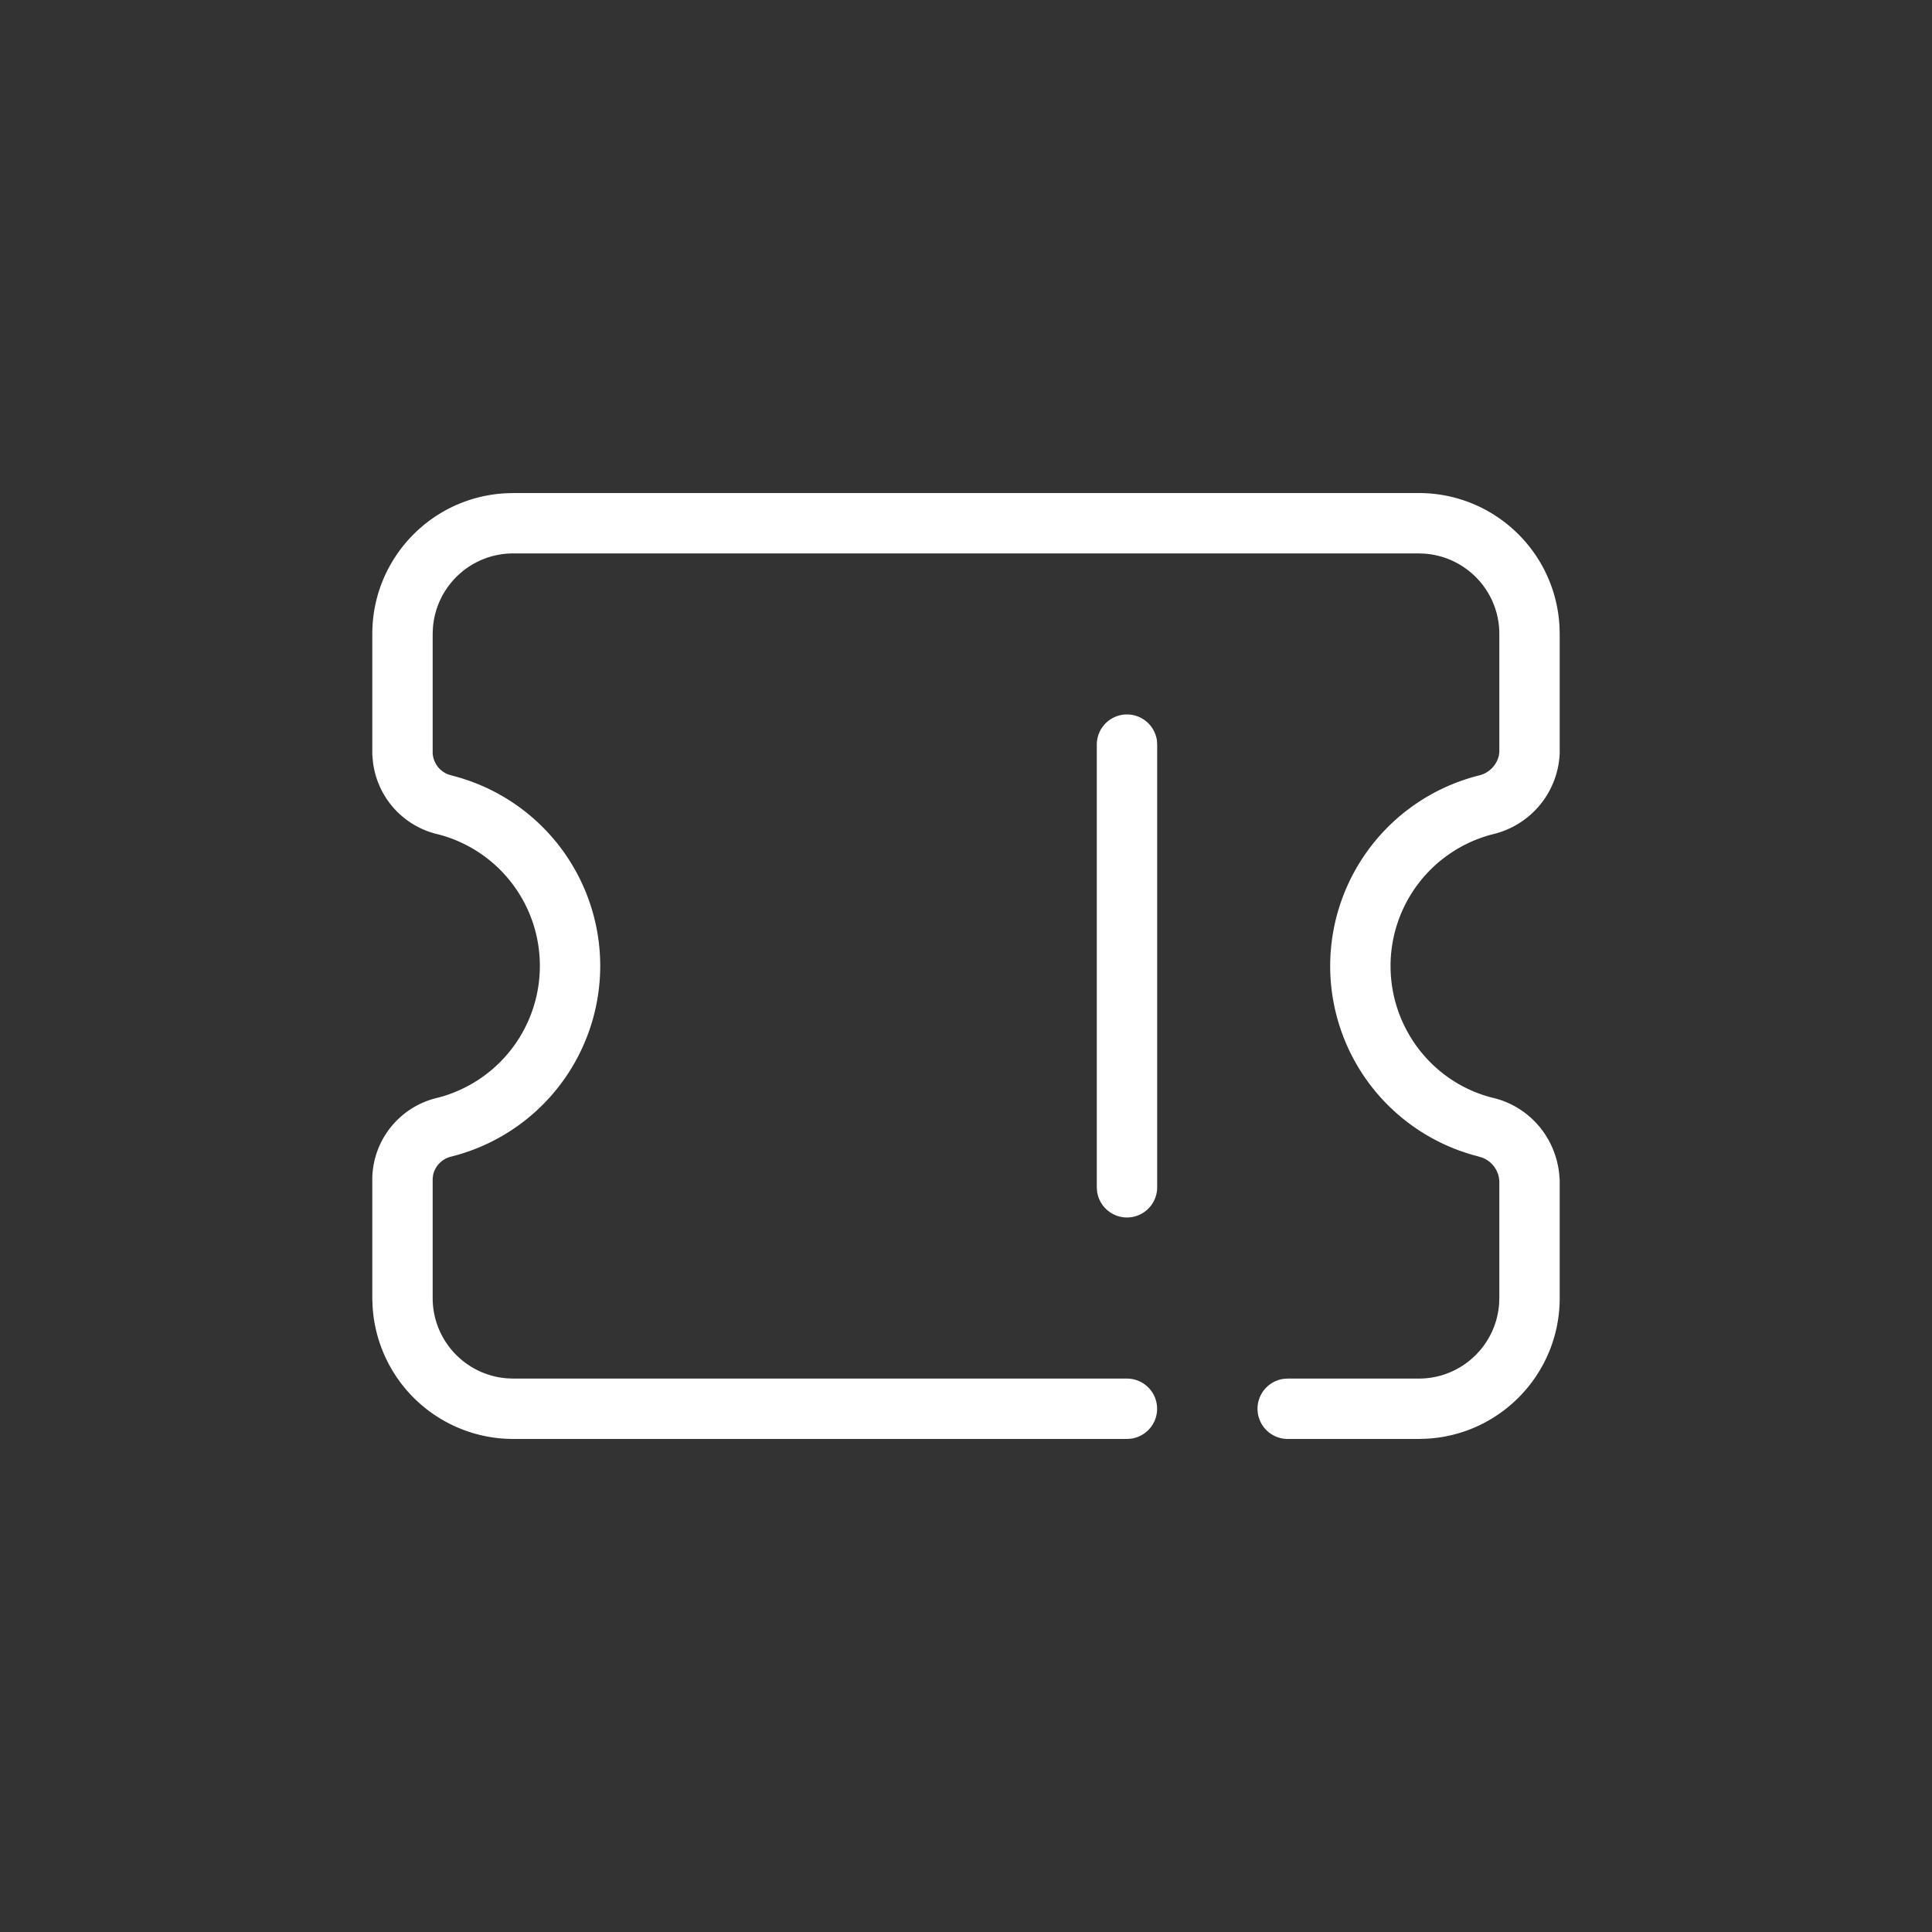 <svg width="40" height="40" viewBox="0 0 40 40"><rect x="0" y="0" width="40" height="40" fill="#333333" stroke="none"/><path d="M29.375 10.208c1.557 0 2.83 1.22 2.912 2.757l.005.16v2.466a1.797 1.797 0 01-1.386 1.681A2.816 2.816 0 0028.79 20c0 1.286.87 2.408 2.097 2.724.749.168 1.303.79 1.393 1.563l.012.146v2.442c0 1.557-1.22 2.83-2.757 2.912l-.16.005h-2.708a.625.625 0 01-.085-1.245l.085-.005h2.708c.879 0 1.598-.68 1.662-1.543l.005-.124v-2.417a.55.55 0 00-.364-.494l-.084-.025A4.067 4.067 0 0127.54 20a4.071 4.071 0 013.073-3.943.554.554 0 00.42-.416l.009-.074v-2.442c0-.879-.68-1.598-1.543-1.662l-.124-.005h-18.75c-.879 0-1.598.68-1.662 1.543l-.005.124v2.468a.5.5 0 00.327.442l.087.026A4.067 4.067 0 0112.427 20a4.073 4.073 0 01-3.076 3.944.502.502 0 00-.383.378l-.01.078v2.493c.01.872.687 1.581 1.544 1.644l.123.005h12.708a.625.625 0 01.085 1.244l-.085.006H10.625a2.917 2.917 0 01-2.91-2.733l-.007-.159v-2.518a1.744 1.744 0 011.353-1.654A2.817 2.817 0 0011.177 20a2.81 2.81 0 00-2.094-2.723 1.752 1.752 0 01-1.362-1.509l-.013-.143v-2.5c0-1.557 1.22-2.83 2.757-2.912l.16-.005h18.75zm-6.042 4.584c.317 0 .578.235.62.54l.005.085v9.166a.625.625 0 01-1.244.085l-.006-.085v-9.166c0-.346.28-.625.625-.625z" fill="#FFF" fill-rule="evenodd"/></svg>